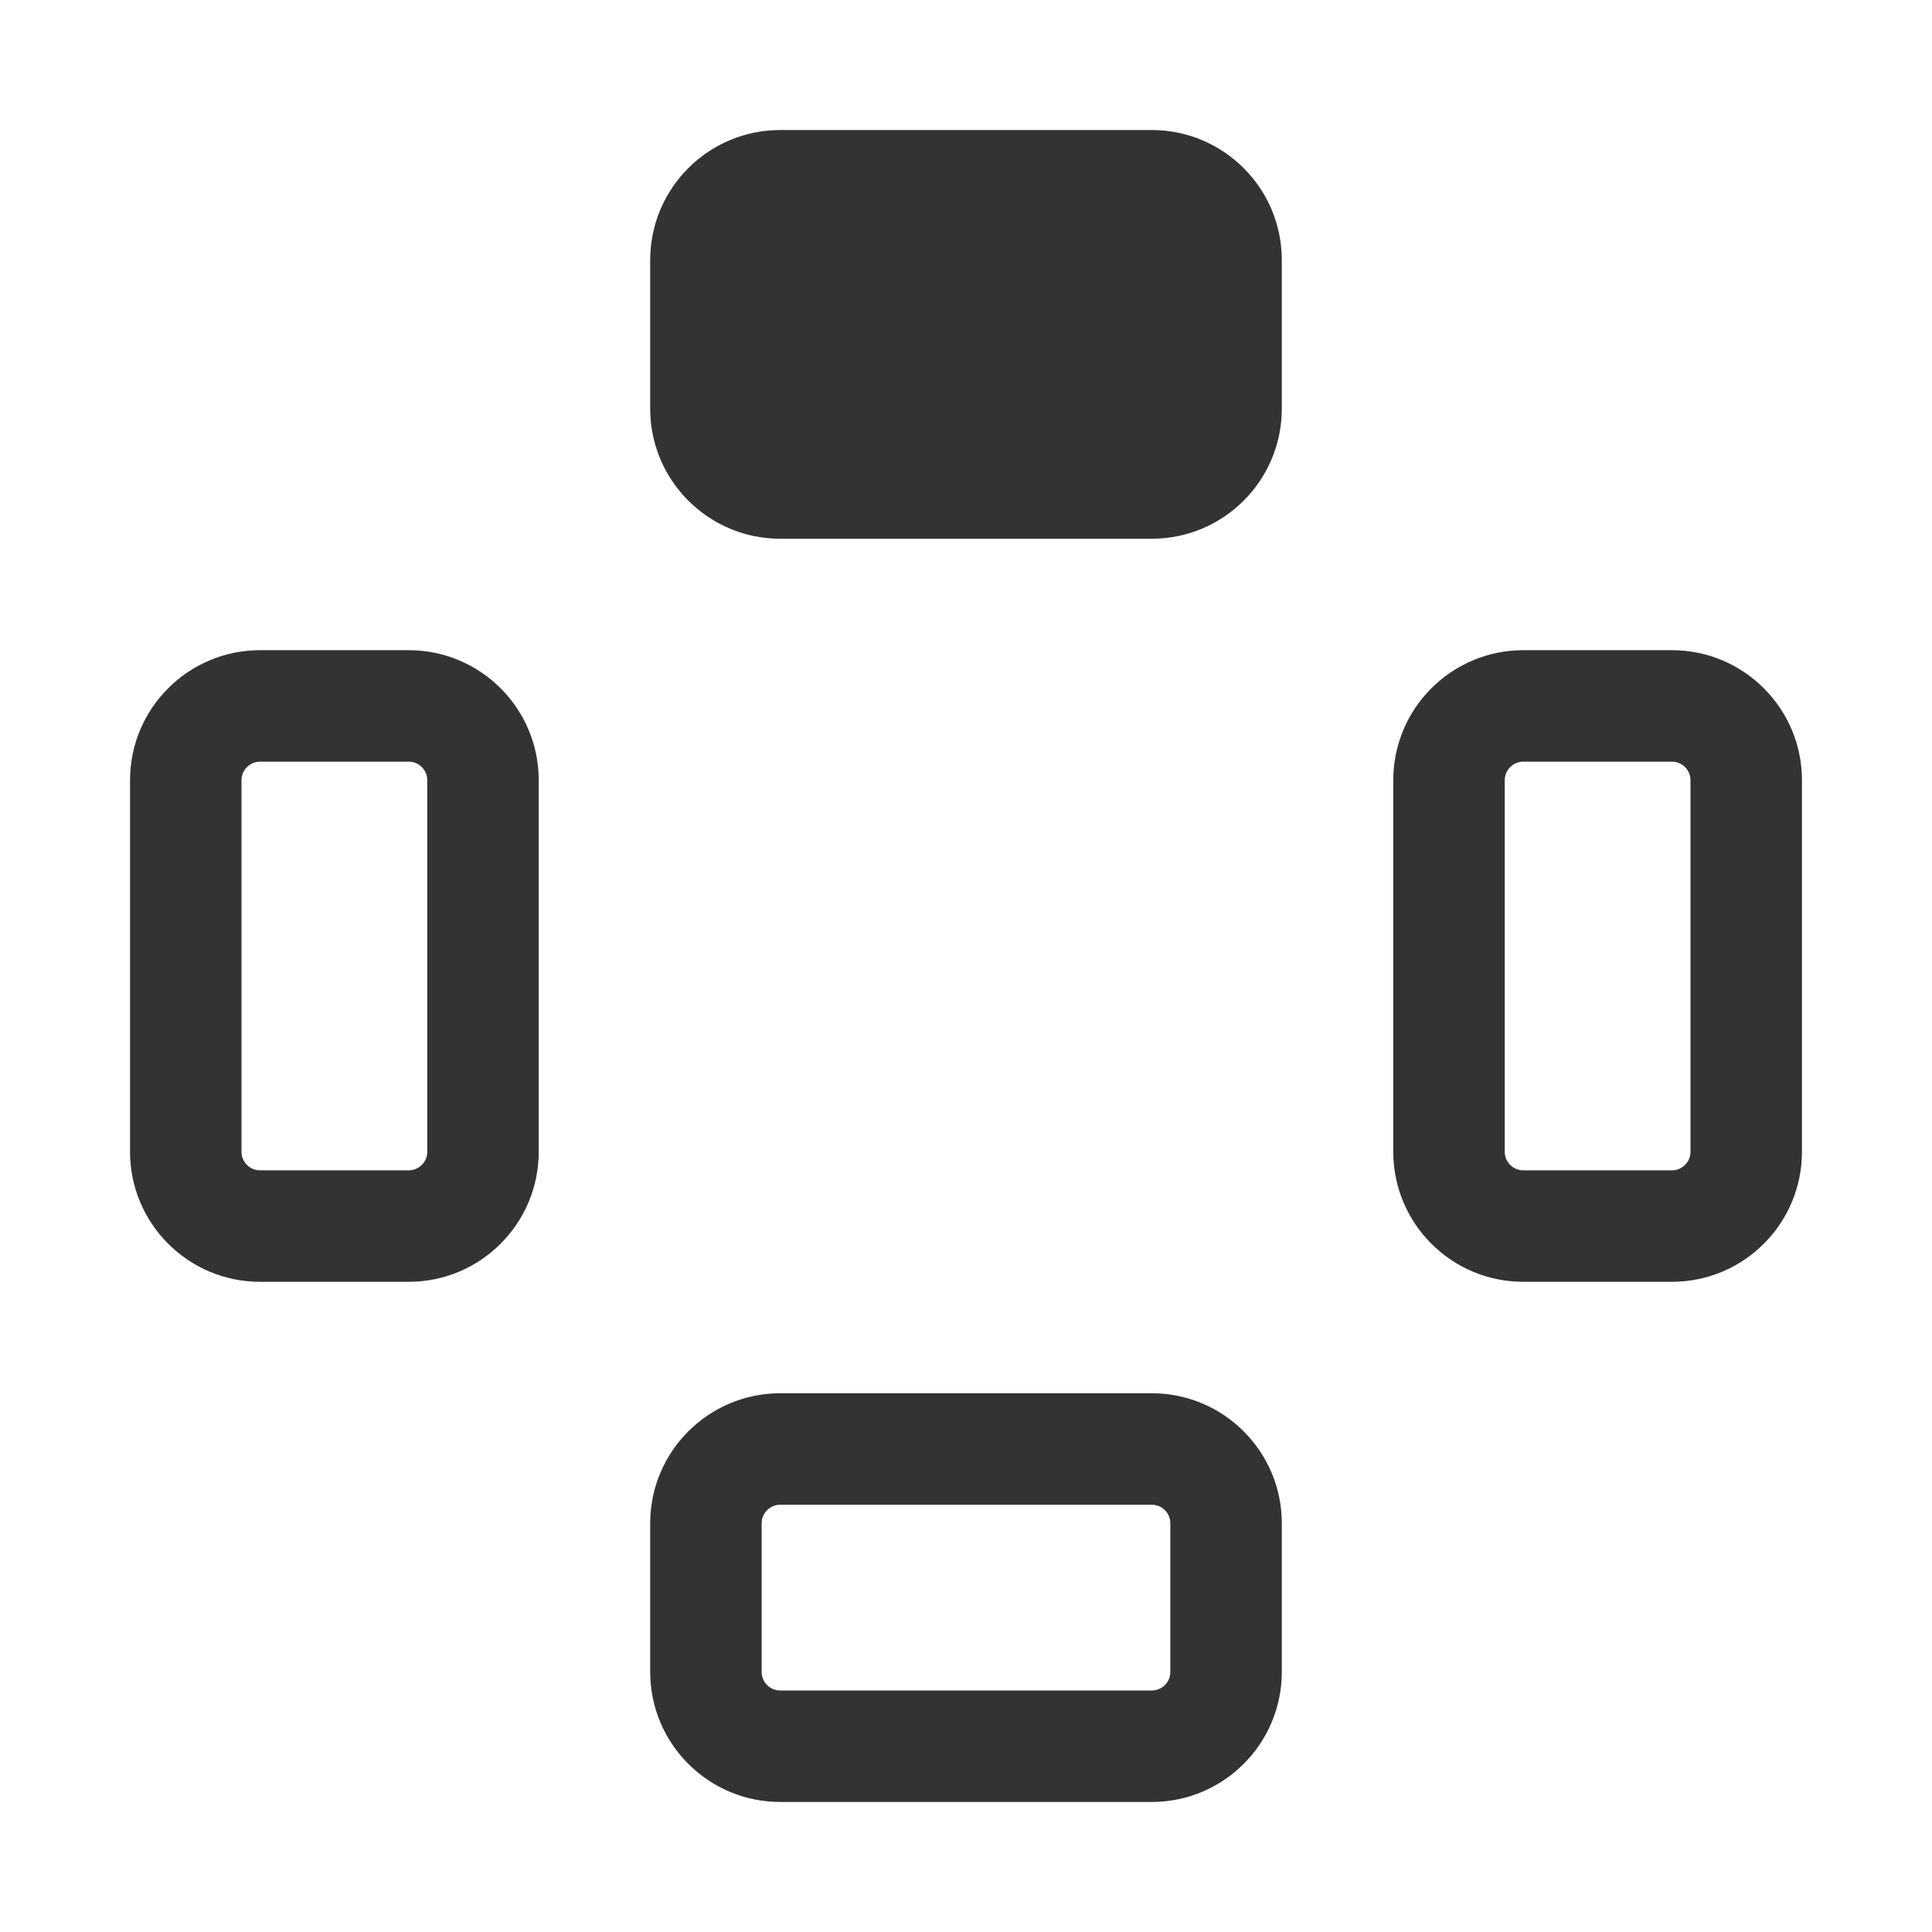 <svg width="26" height="26" viewBox="0 0 26 26" fill="none" xmlns="http://www.w3.org/2000/svg">
<path fill-rule="evenodd" clip-rule="evenodd" d="M18.75 10.5C18.75 9.534 19.534 8.75 20.5 8.75H22.5C23.466 8.75 24.25 9.534 24.25 10.5V15.5C24.25 16.466 23.466 17.25 22.5 17.25H20.5C19.534 17.25 18.75 16.466 18.75 15.5V10.5ZM20.5 10.25C20.362 10.25 20.25 10.362 20.25 10.5V15.5C20.25 15.638 20.362 15.75 20.5 15.75H22.5C22.638 15.75 22.75 15.638 22.75 15.5V10.5C22.75 10.362 22.638 10.25 22.5 10.25H20.5Z" fill="#333333"/>
<path fill-rule="evenodd" clip-rule="evenodd" d="M1.75 10.5C1.75 9.534 2.534 8.75 3.5 8.75H5.5C6.466 8.75 7.25 9.534 7.25 10.5V15.5C7.25 16.466 6.466 17.25 5.5 17.25H3.5C2.534 17.25 1.75 16.466 1.75 15.5V10.5ZM3.5 10.25C3.362 10.25 3.25 10.362 3.25 10.5V15.5C3.25 15.638 3.362 15.75 3.5 15.75H5.5C5.638 15.75 5.75 15.638 5.75 15.5V10.5C5.75 10.362 5.638 10.25 5.5 10.25H3.5Z" fill="#333333"/>
<path fill-rule="evenodd" clip-rule="evenodd" d="M8.75 20.5C8.75 19.534 9.534 18.75 10.5 18.75H15.5C16.466 18.75 17.25 19.534 17.25 20.5V22.5C17.25 23.466 16.466 24.25 15.5 24.25H10.5C9.534 24.25 8.75 23.466 8.75 22.5V20.5ZM10.5 20.25C10.362 20.25 10.25 20.362 10.25 20.5V22.5C10.25 22.638 10.362 22.75 10.5 22.75H15.5C15.638 22.75 15.75 22.638 15.75 22.5V20.5C15.75 20.362 15.638 20.25 15.5 20.25H10.5Z" fill="#333333"/>
<path fill-rule="evenodd" clip-rule="evenodd" d="M8.75 3.5C8.75 2.534 9.534 1.75 10.5 1.75H15.5C16.466 1.75 17.25 2.534 17.25 3.5V5.5C17.25 6.466 16.466 7.25 15.5 7.25H10.5C9.534 7.25 8.75 6.466 8.75 5.5V3.5Z" fill="#333333"/>
</svg>
